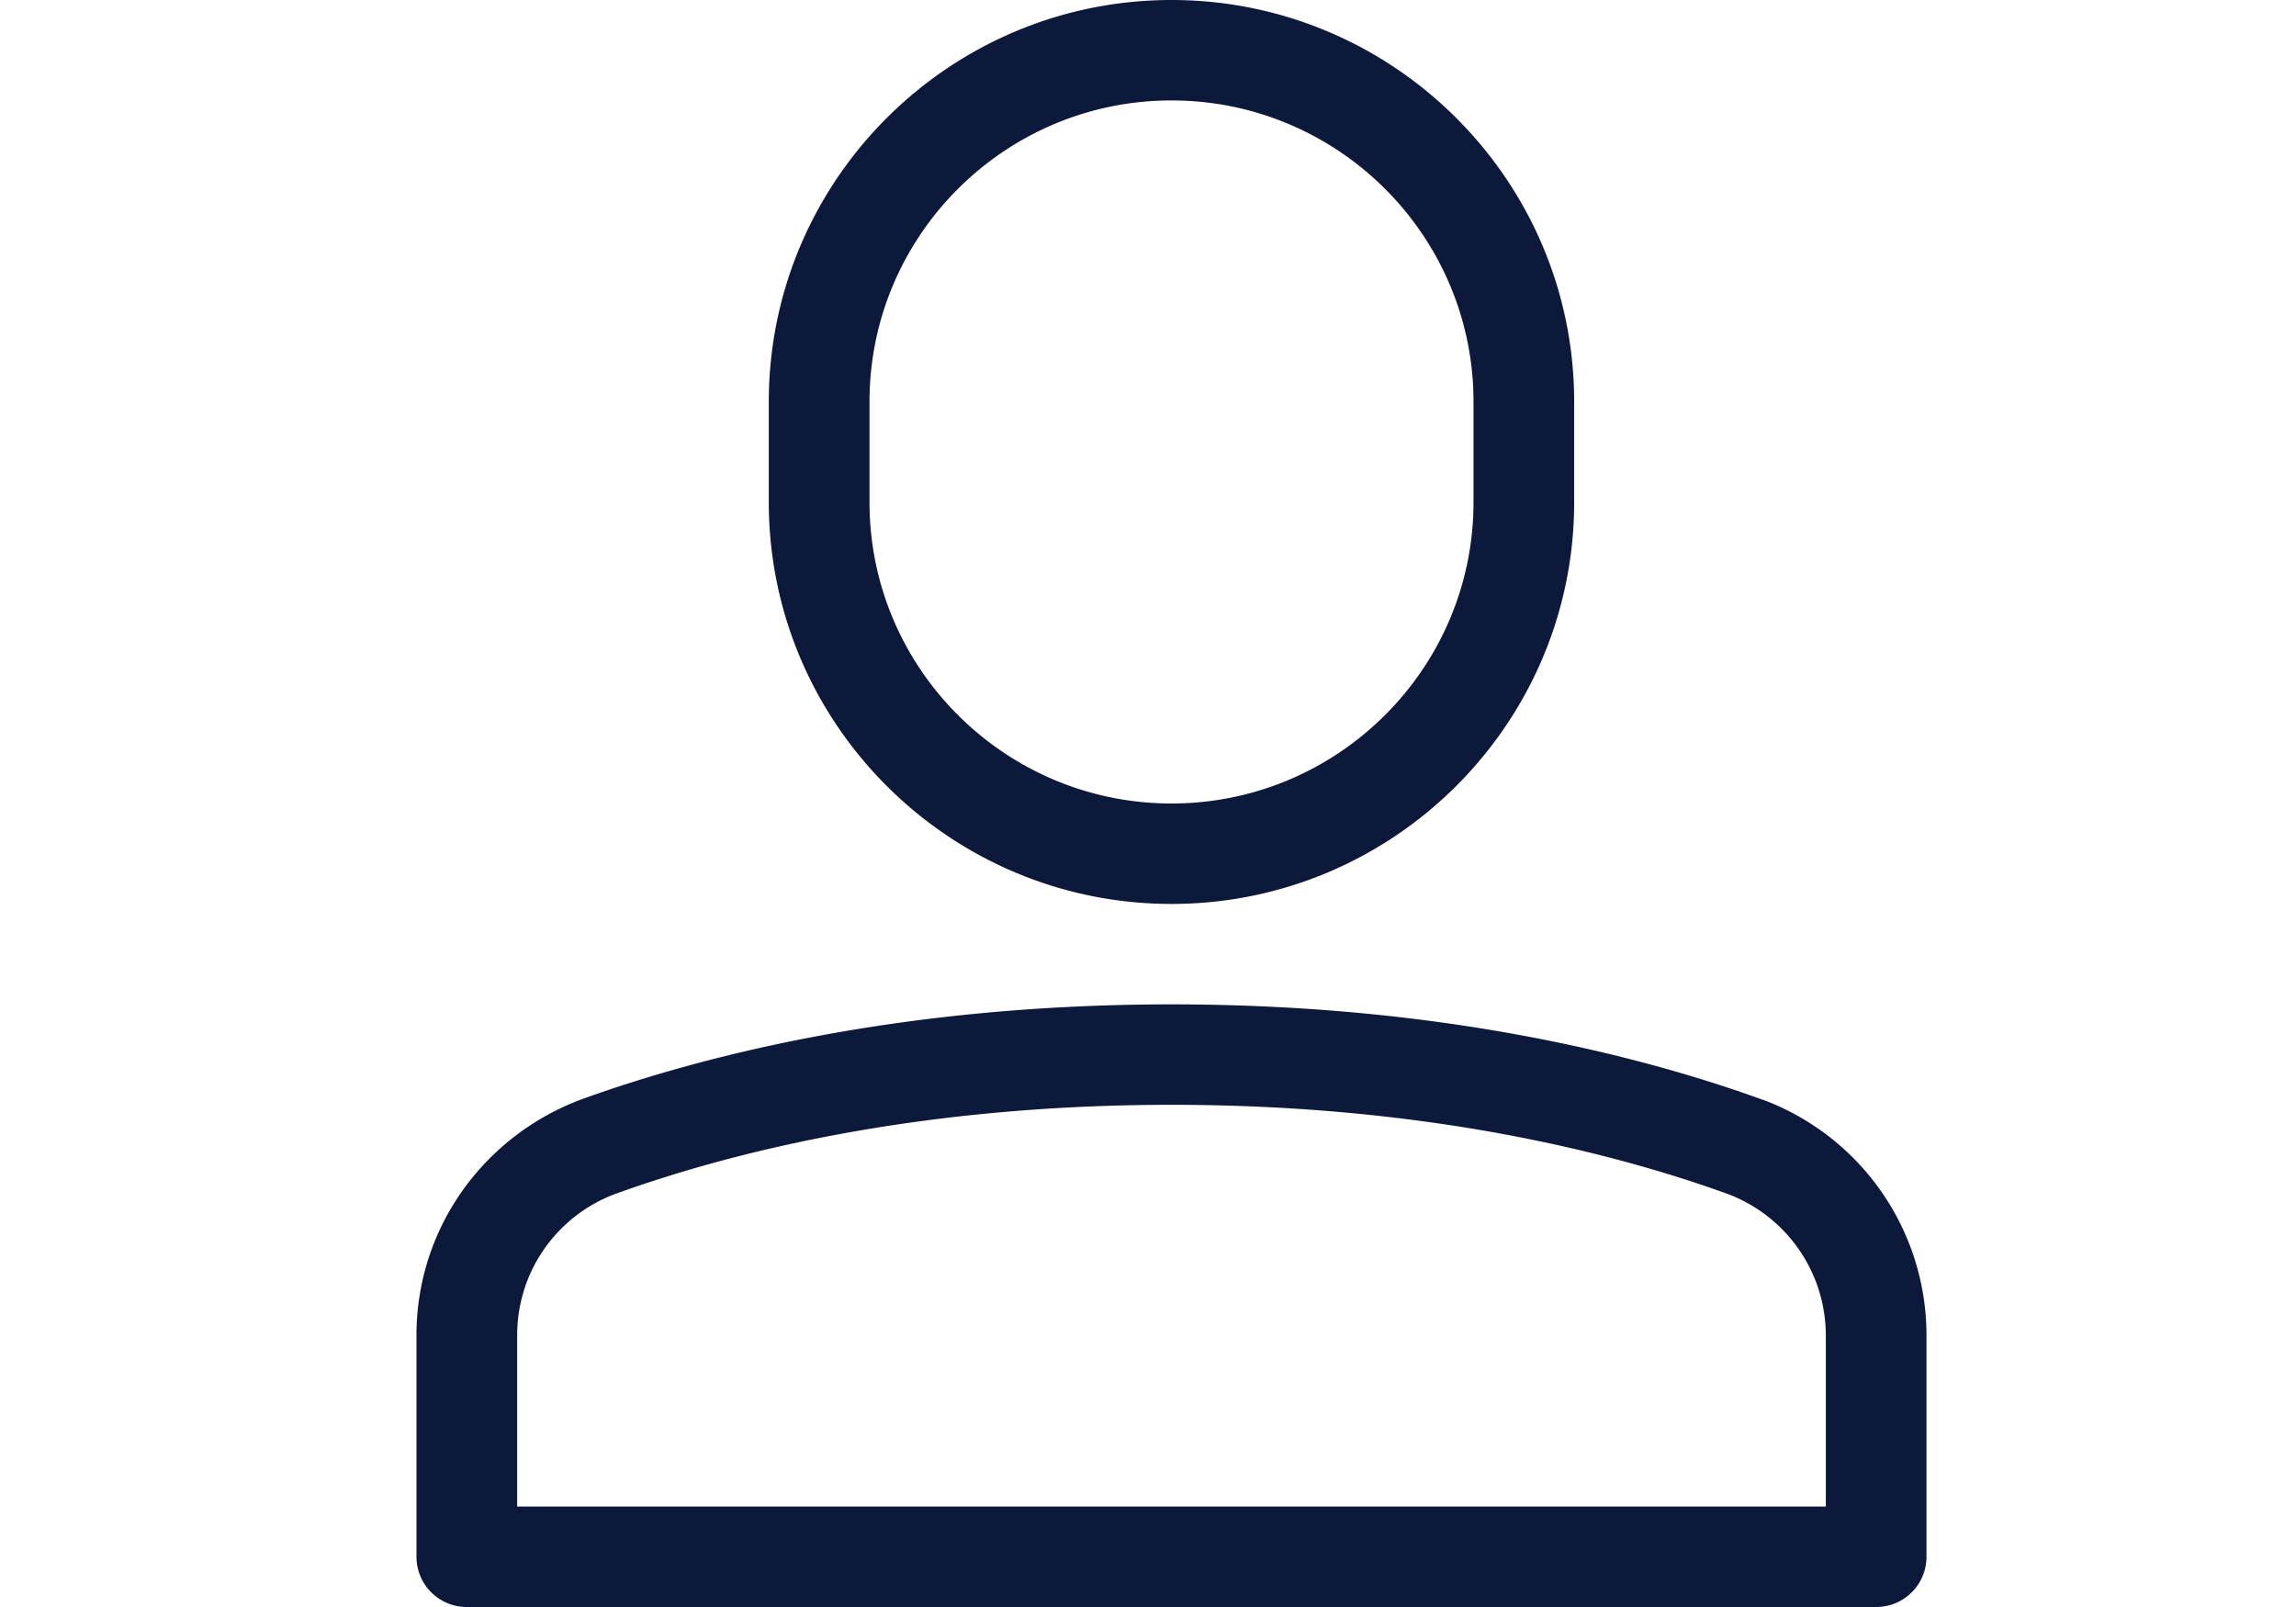 <svg xmlns='http://www.w3.org/2000/svg' height='21' width='30' viewBox='0 0 31 32'>
  <path fill='#0c193a' d='M9.955 8c0-3.309 2.697-6 6.013-6s6.013 2.691 6.013 6v2c0 3.309-2.697 6-6.013 6s-6.013-2.691-6.013-6V8zm6.013 10c4.42 0 8.017-3.589 8.017-8V8c0-4.411-3.597-8-8.017-8S7.95 3.589 7.95 8v2c0 4.411 3.597 8 8.018 8zm13.028 12H2.94v-3.413c0-1.288.812-2.387 1.952-2.812l.021-.007C7.148 22.961 10.88 22 15.968 22s8.82.961 11.054 1.768a3.013 3.013 0 011.974 2.819V30zm-1.292-8.113C25.318 21.026 21.345 20 15.968 20c-5.378 0-9.35 1.026-11.736 1.887-1.938.718-3.295 2.55-3.297 4.7V31a1 1 0 001 1H30a1 1 0 001-1v-4.413a5.009 5.009 0 00-3.227-4.677l-.034-.012-.035-.011z'/>
</svg>